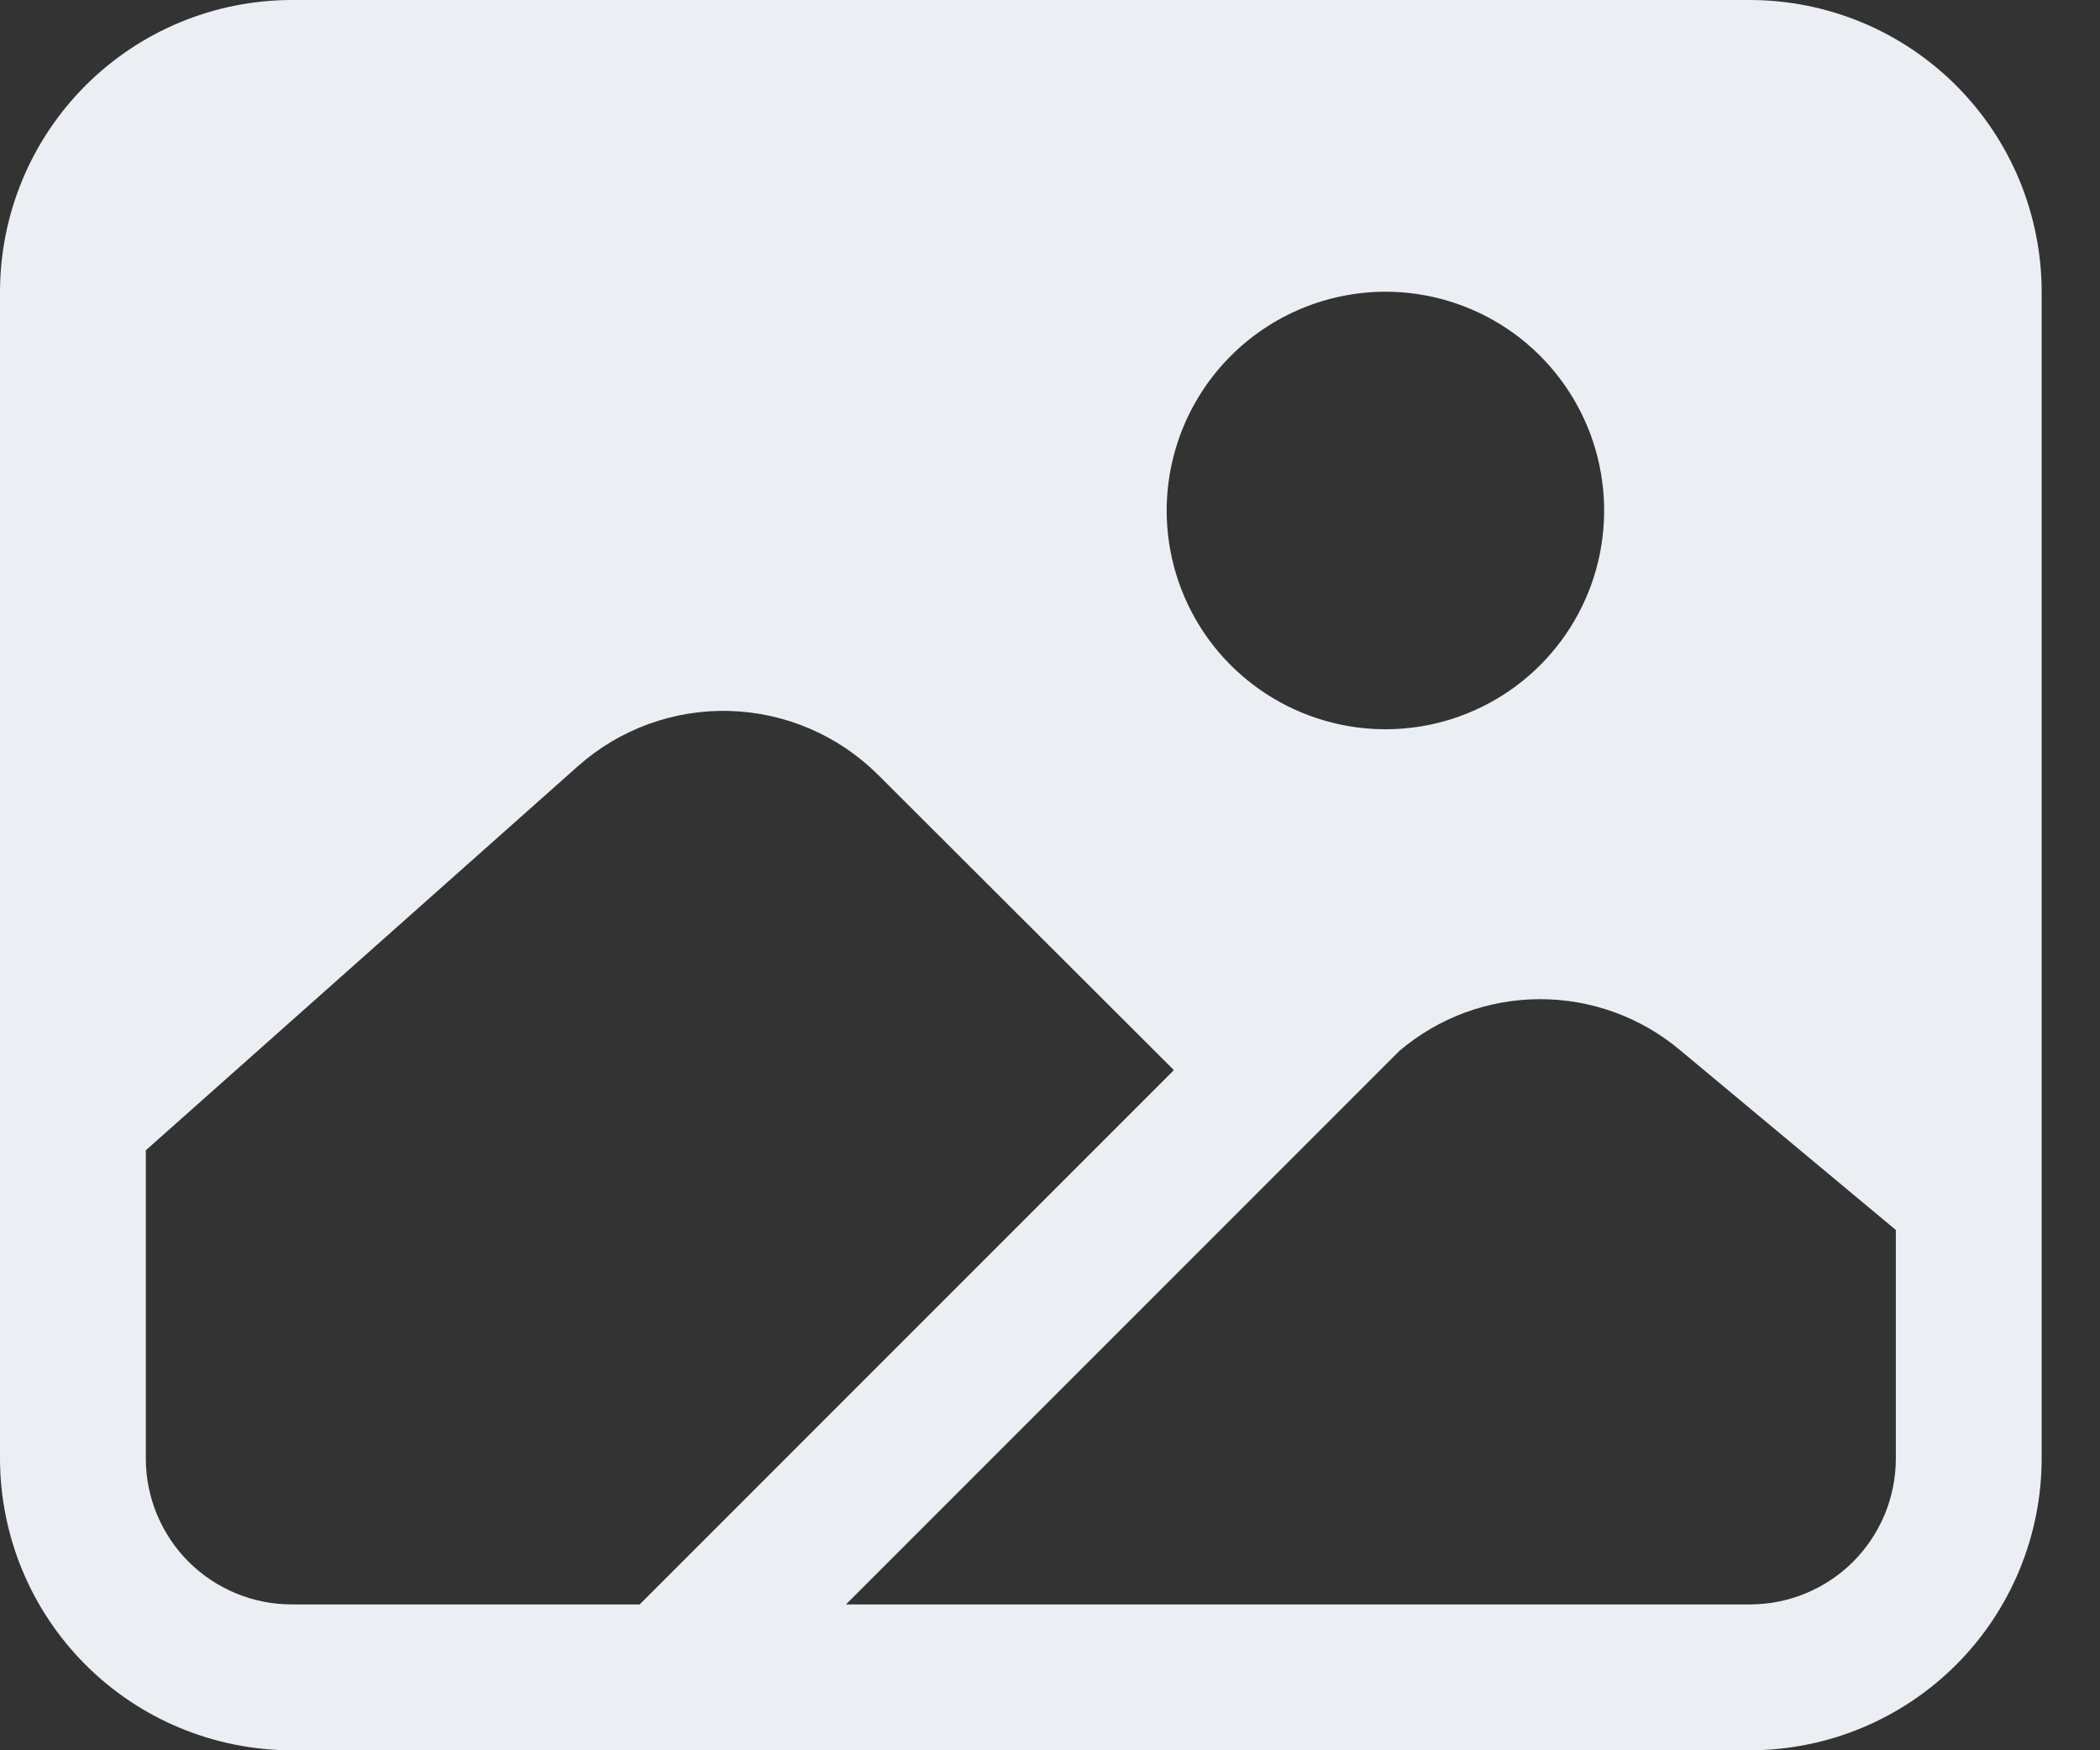 <svg width="18" height="15" viewBox="0 0 18 15" fill="none" xmlns="http://www.w3.org/2000/svg">
<rect x="0" y="0" width="18" height="15" fill="#333333" stroke="none"/>
<path d="M15 0H2.5C1.837 0.001 1.202 0.264 0.733 0.733C0.264 1.202 0.001 1.837 0 2.5V12.5C0.001 13.163 0.264 13.798 0.733 14.267C1.202 14.736 1.837 14.999 2.5 15H15C15.663 14.999 16.298 14.736 16.767 14.267C17.236 13.798 17.499 13.163 17.5 12.5V2.5C17.499 1.837 17.236 1.202 16.767 0.733C16.298 0.264 15.663 0.001 15 0ZM11.875 2.5C12.246 2.5 12.608 2.61 12.917 2.816C13.225 3.022 13.465 3.315 13.607 3.657C13.749 4 13.786 4.377 13.714 4.741C13.642 5.105 13.463 5.439 13.201 5.701C12.939 5.963 12.604 6.142 12.241 6.214C11.877 6.286 11.5 6.249 11.158 6.107C10.815 5.965 10.522 5.725 10.316 5.417C10.11 5.108 10 4.746 10 4.375C10.001 3.878 10.198 3.401 10.55 3.05C10.901 2.698 11.378 2.501 11.875 2.5ZM2.5 13.75C2.168 13.75 1.851 13.618 1.616 13.384C1.382 13.149 1.25 12.832 1.25 12.5V9.858L4.955 6.565C5.312 6.248 5.777 6.079 6.255 6.093C6.732 6.107 7.186 6.302 7.525 6.639L10.062 9.171L5.483 13.75H2.5ZM16.25 12.5C16.25 12.832 16.118 13.149 15.884 13.384C15.649 13.618 15.332 13.75 15 13.75H7.251L11.994 9.007C12.33 8.721 12.756 8.564 13.197 8.563C13.638 8.562 14.065 8.717 14.402 9.001L16.25 10.541V12.5Z" fill="#EBEFF3"/>
</svg>
